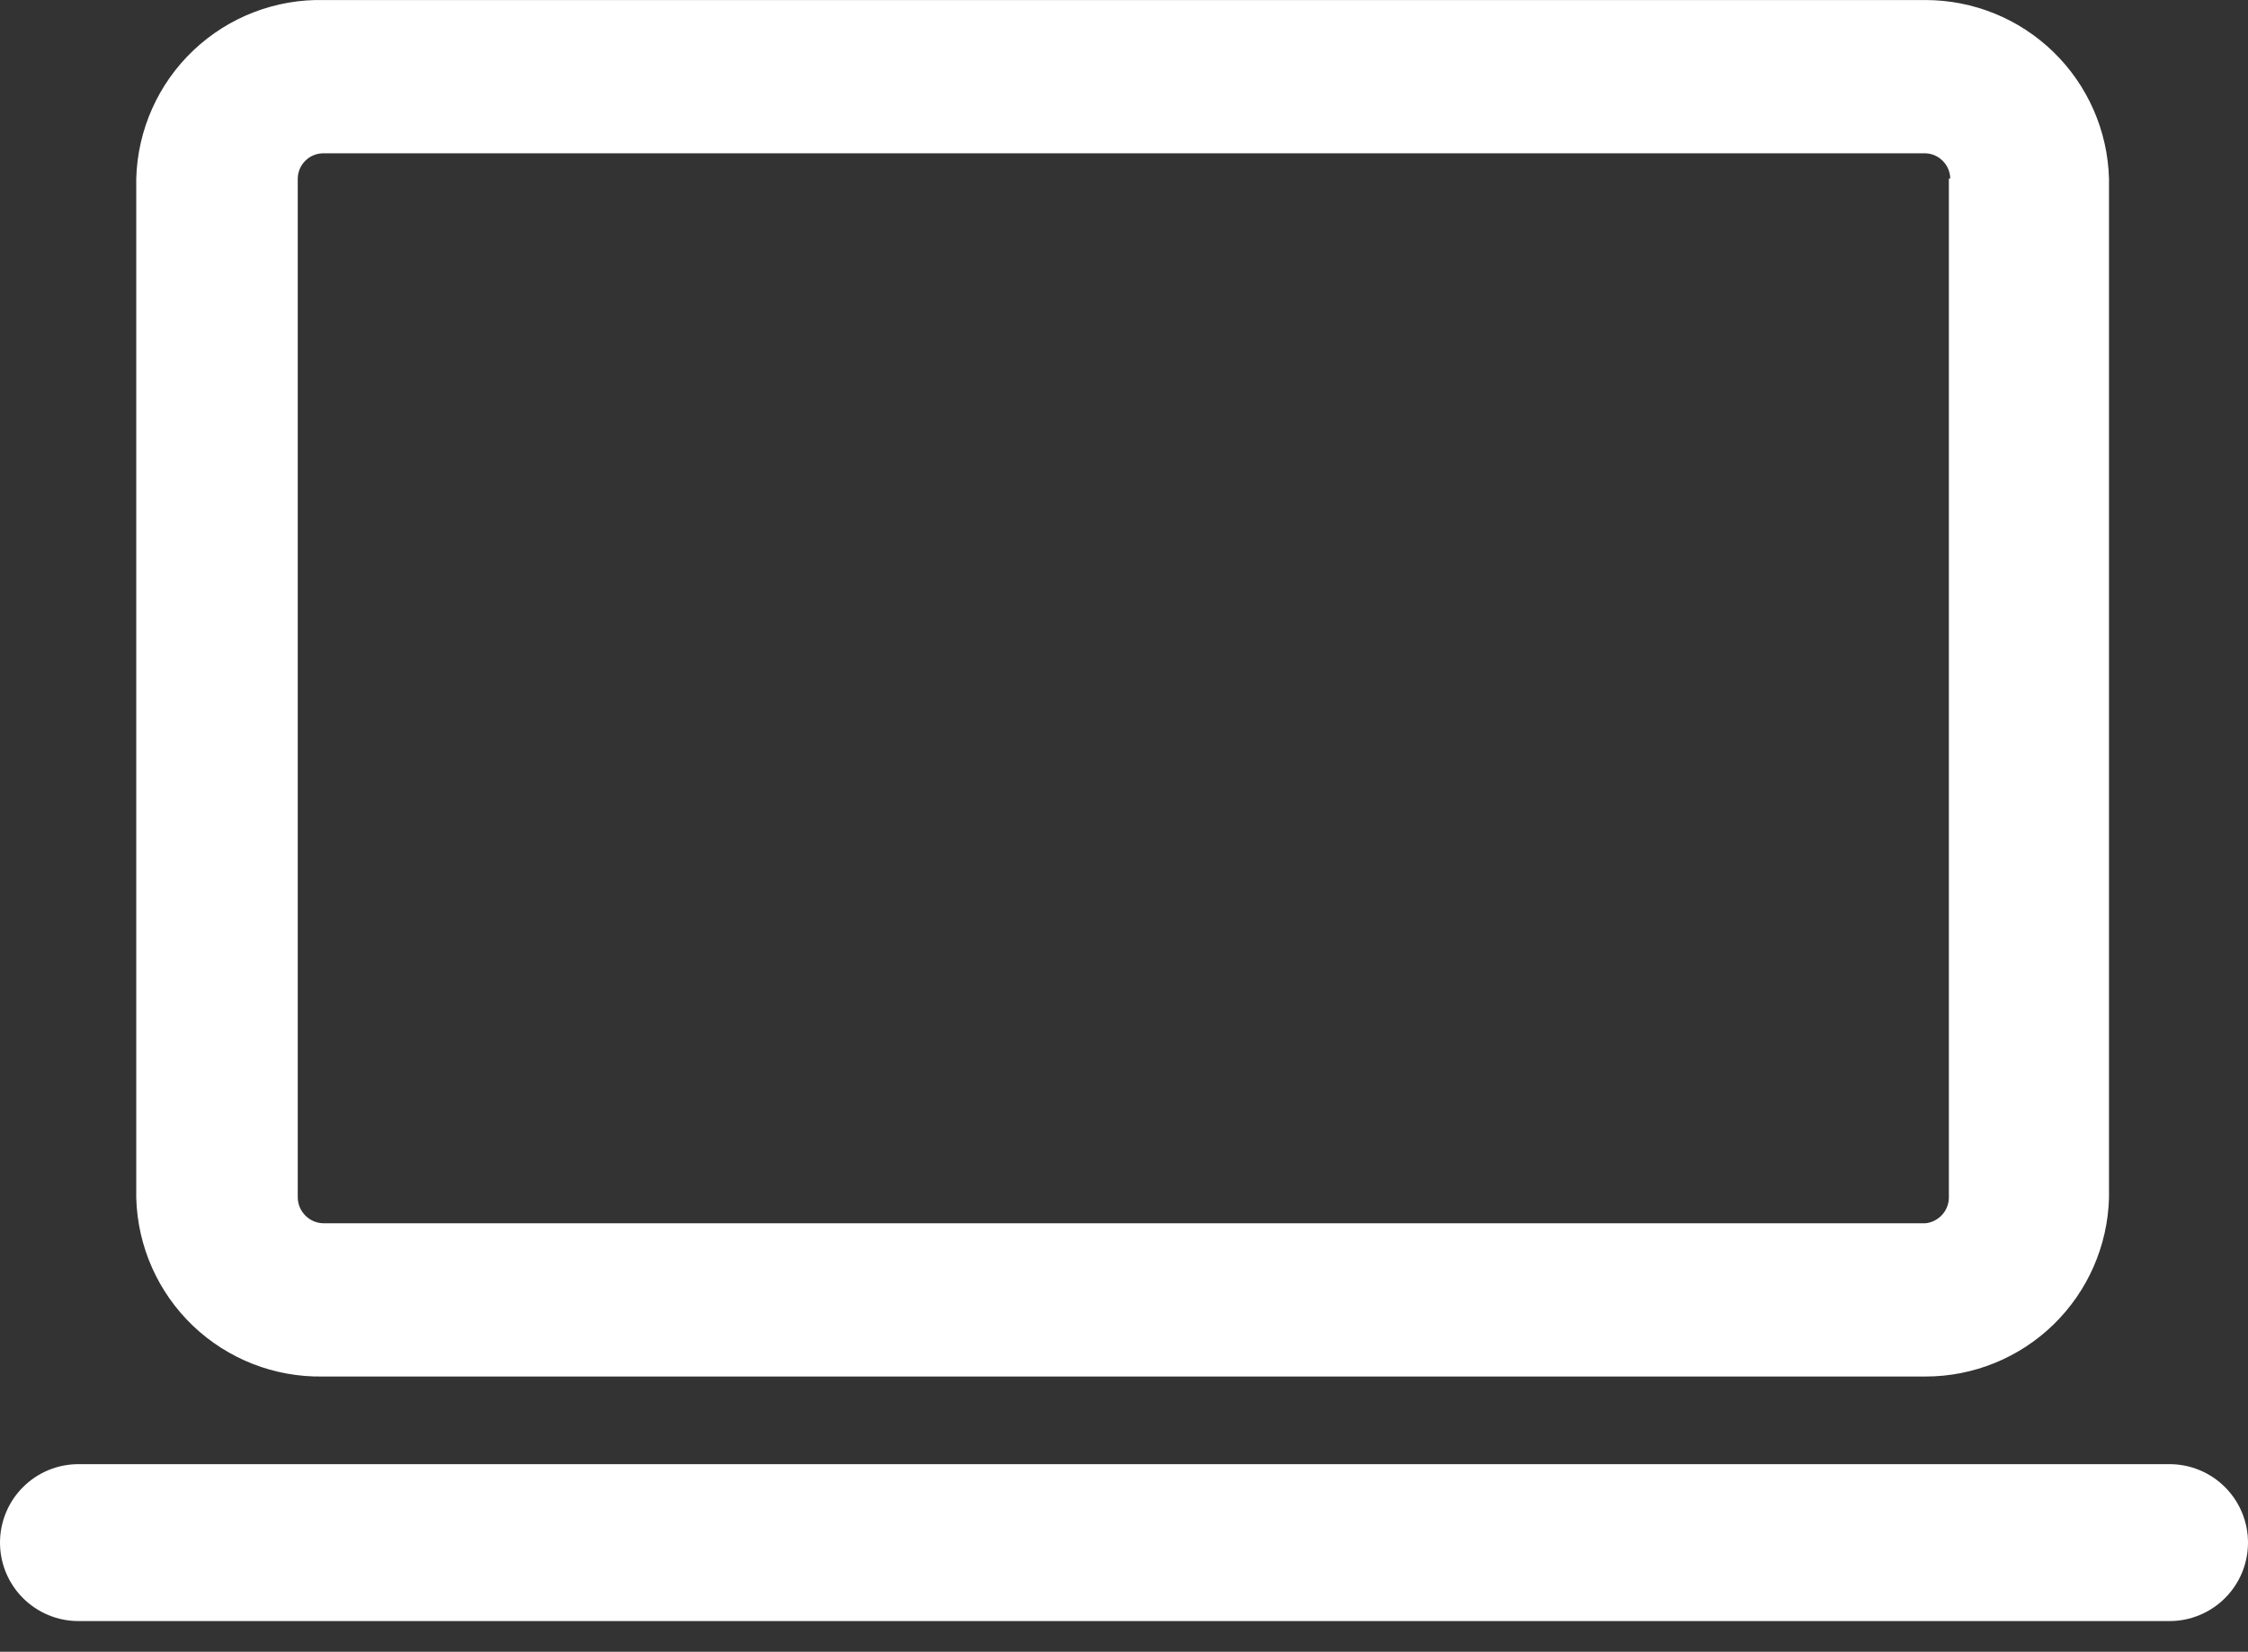 <svg width="49" height="36" viewBox="0 0 49 36" fill="none" xmlns="http://www.w3.org/2000/svg">
<rect x="0" y="0" width="49" height="36" fill="#333333" stroke="none"/>
<path fill-rule="evenodd" clip-rule="evenodd" d="M45.97 3.891C45.941 2.85 45.507 1.86 44.76 1.134C44.013 0.407 43.012 0.001 41.97 0.001H7.07C6.01 -0.026 4.984 0.369 4.215 1.098C3.446 1.828 2.999 2.832 2.97 3.891V26.111C2.999 27.165 3.442 28.165 4.204 28.894C4.967 29.622 5.986 30.02 7.04 30.001H41.97C43.012 30.002 44.013 29.595 44.76 28.869C45.507 28.142 45.941 27.153 45.97 26.111V3.891ZM42.48 3.891V26.111C42.476 26.249 42.422 26.381 42.328 26.482C42.234 26.583 42.107 26.647 41.97 26.661H7.07C6.995 26.663 6.92 26.649 6.851 26.622C6.781 26.594 6.718 26.553 6.664 26.501C6.61 26.449 6.567 26.387 6.537 26.319C6.507 26.25 6.491 26.176 6.49 26.101V3.891C6.491 3.817 6.507 3.743 6.537 3.675C6.567 3.607 6.61 3.546 6.664 3.495C6.718 3.443 6.782 3.403 6.852 3.377C6.921 3.351 6.995 3.339 7.07 3.341H41.97C42.113 3.346 42.249 3.406 42.349 3.509C42.45 3.611 42.507 3.748 42.51 3.891H42.48Z" fill="white"/>
<path fill-rule="evenodd" clip-rule="evenodd" d="M47.29 31.911H1.71C1.256 31.911 0.822 32.091 0.501 32.412C0.18 32.733 0 33.168 0 33.621C0 34.075 0.18 34.51 0.501 34.83C0.822 35.151 1.256 35.331 1.71 35.331H47.29C47.743 35.331 48.178 35.151 48.499 34.83C48.82 34.51 49 34.075 49 33.621C49 33.168 48.82 32.733 48.499 32.412C48.178 32.091 47.743 31.911 47.29 31.911Z" fill="white"/>
</svg>

